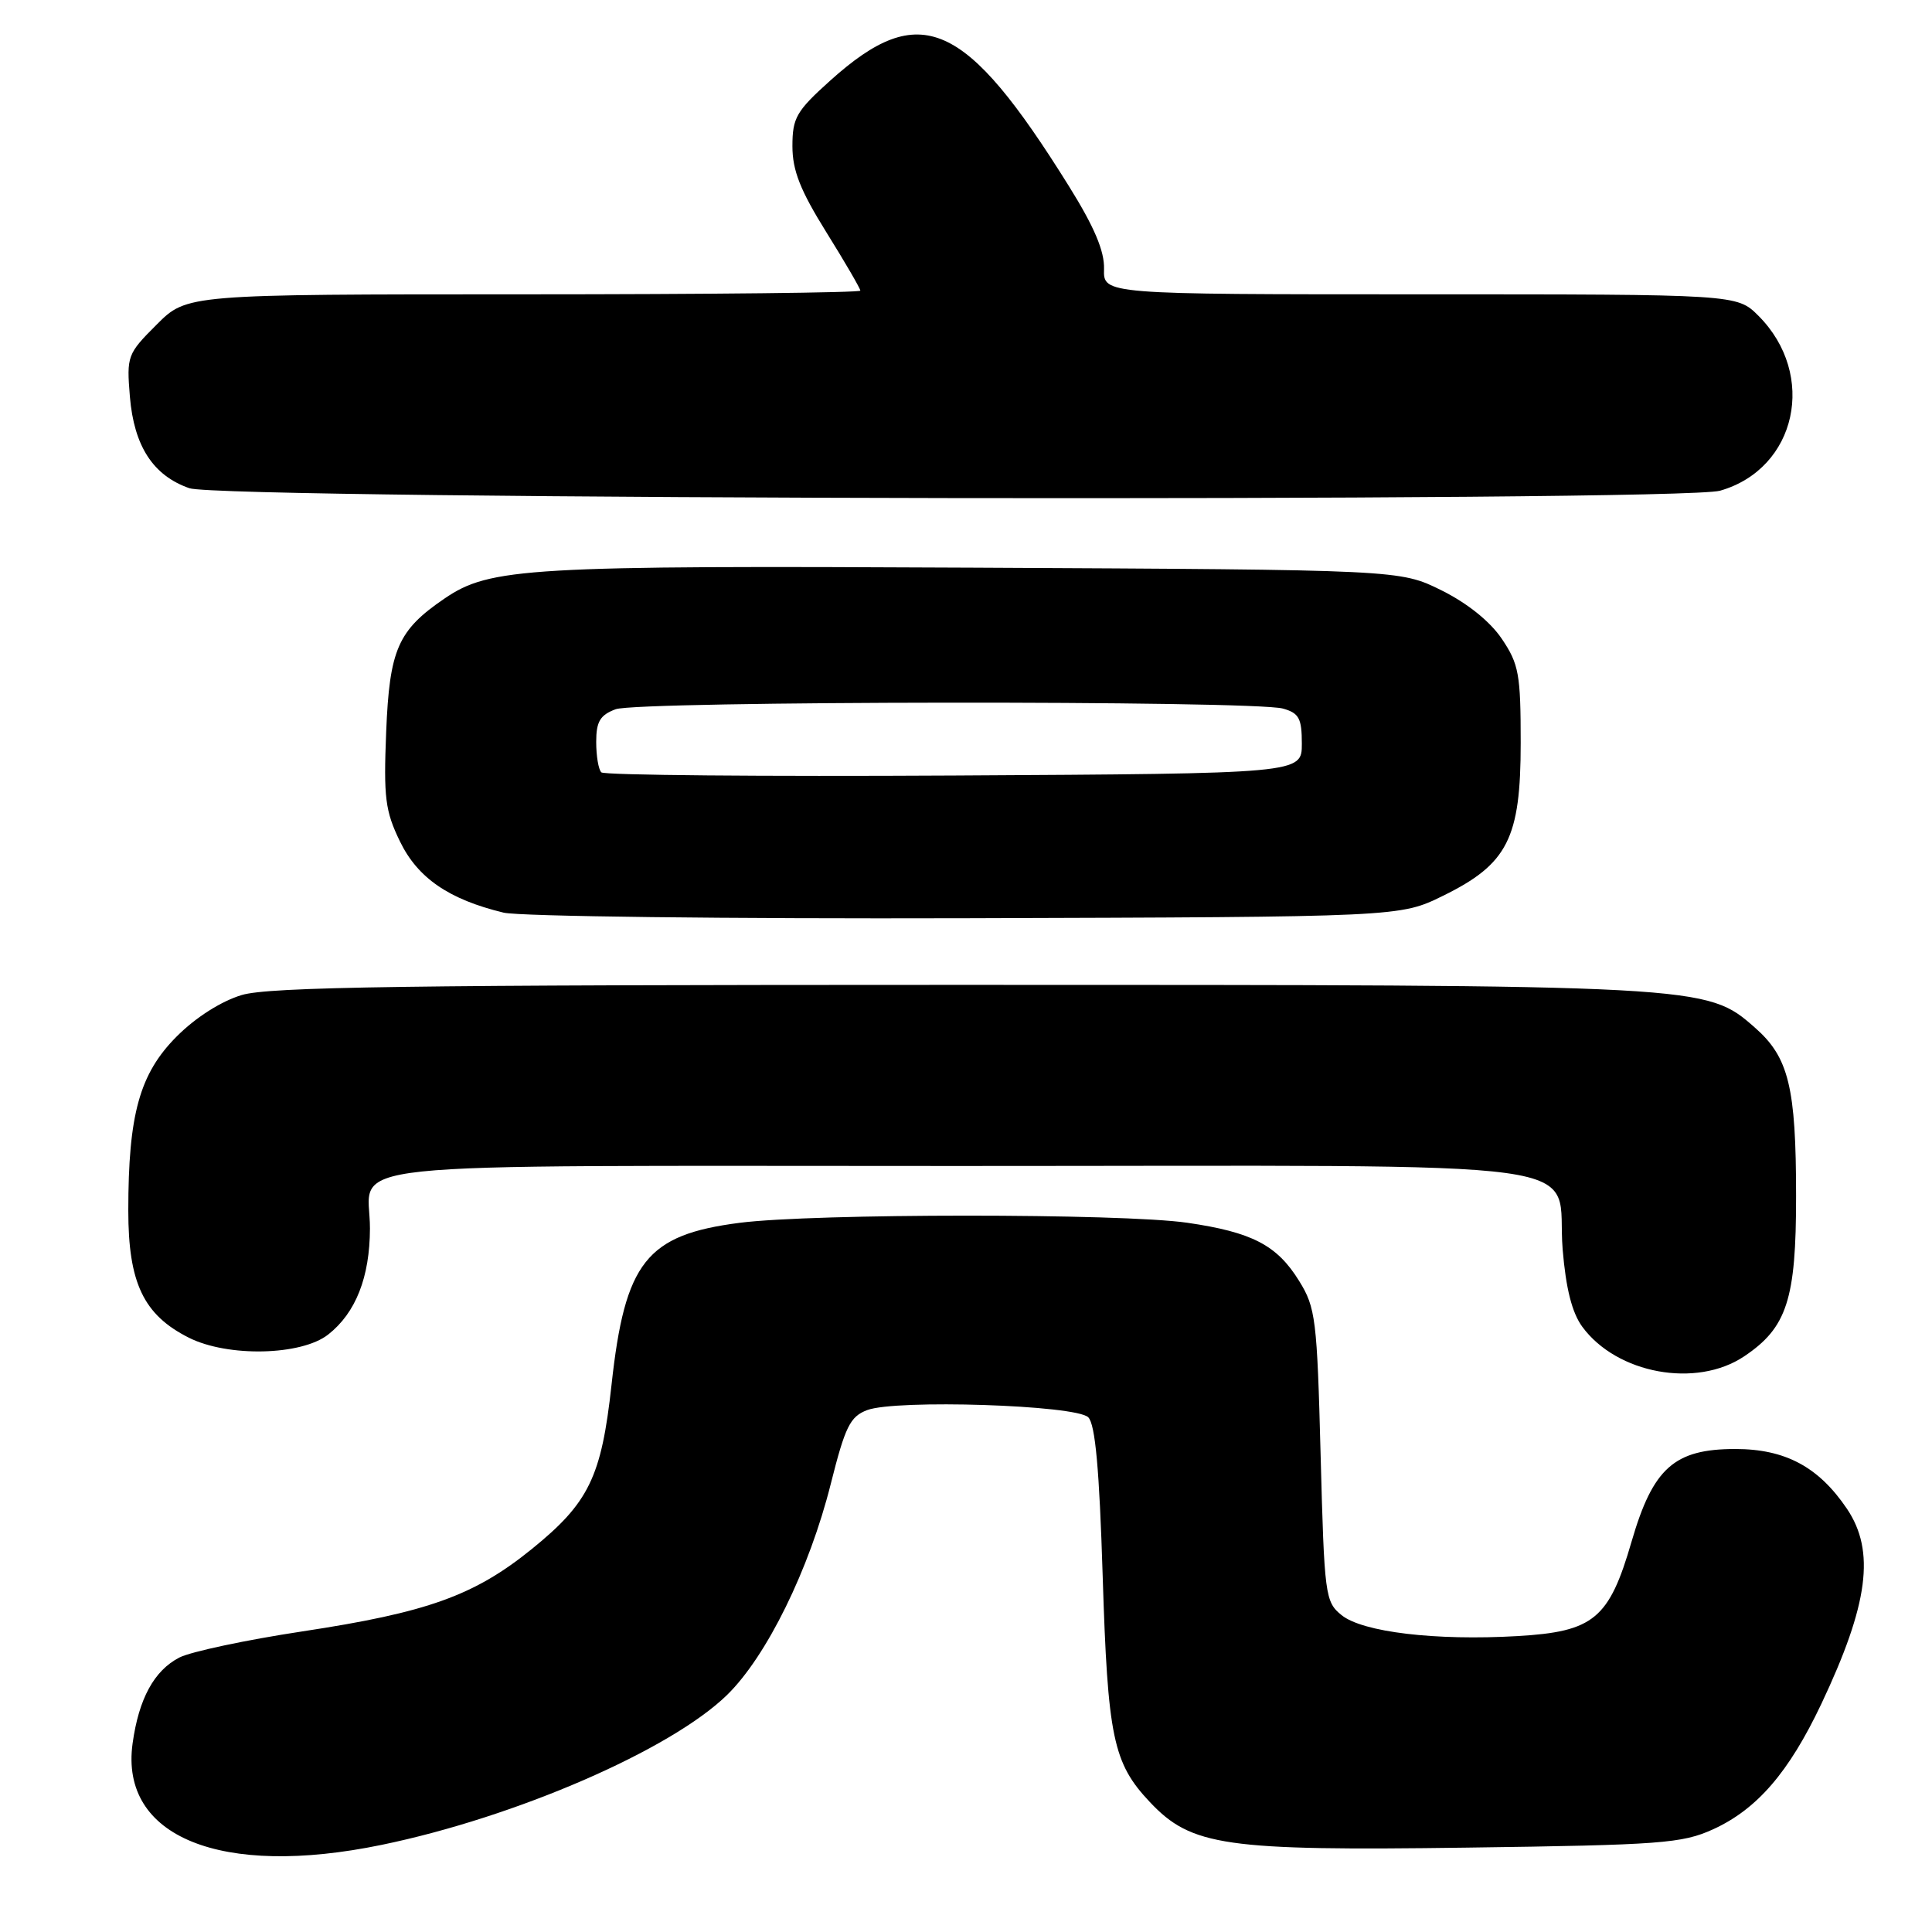 <?xml version="1.0" encoding="UTF-8" standalone="no"?>
<!DOCTYPE svg PUBLIC "-//W3C//DTD SVG 1.1//EN" "http://www.w3.org/Graphics/SVG/1.1/DTD/svg11.dtd" >
<svg xmlns="http://www.w3.org/2000/svg" xmlns:xlink="http://www.w3.org/1999/xlink" version="1.1" viewBox="0 0 256 256">
 <g >
 <path fill="currentColor"
d=" M 50.59 244.45 C 68.36 240.78 88.88 231.87 96.34 224.59 C 101.59 219.46 107.24 207.96 110.09 196.59 C 111.99 189.04 112.64 187.71 114.89 186.85 C 118.70 185.40 142.58 186.17 144.20 187.80 C 145.13 188.73 145.67 194.68 146.11 208.80 C 146.78 230.23 147.48 233.61 152.37 238.79 C 157.87 244.62 162.28 245.26 194.35 244.82 C 220.13 244.47 222.88 244.26 227.00 242.39 C 232.82 239.73 237.03 234.85 241.33 225.79 C 247.59 212.56 248.51 205.54 244.73 199.92 C 240.98 194.37 236.56 192.00 229.93 192.00 C 221.85 192.00 219.03 194.52 216.20 204.24 C 213.22 214.52 211.19 216.20 201.08 216.79 C 190.22 217.42 180.55 216.27 177.76 214.01 C 175.59 212.25 175.48 211.42 174.99 192.84 C 174.52 174.79 174.33 173.25 172.14 169.73 C 169.21 164.98 165.90 163.27 157.31 162.02 C 148.58 160.76 107.80 160.77 98.00 162.03 C 85.64 163.62 82.81 167.21 81.03 183.50 C 79.69 195.72 78.04 199.12 70.46 205.26 C 62.84 211.43 56.62 213.66 40.06 216.17 C 32.60 217.30 25.27 218.86 23.77 219.63 C 20.43 221.35 18.39 225.08 17.57 231.01 C 15.85 243.40 29.26 248.86 50.59 244.45 Z  M 231.10 179.73 C 236.78 175.93 238.00 172.20 237.99 158.50 C 237.99 144.06 237.02 140.10 232.54 136.17 C 226.08 130.50 226.10 130.50 127.00 130.50 C 53.86 130.50 35.64 130.76 32.02 131.85 C 29.28 132.68 25.92 134.82 23.40 137.35 C 18.50 142.27 17.00 147.66 17.00 160.40 C 17.00 170.00 19.02 174.23 25.02 177.25 C 30.19 179.85 39.93 179.63 43.49 176.83 C 47.14 173.96 49.00 169.24 49.02 162.78 C 49.04 153.69 41.38 154.50 126.93 154.50 C 214.74 154.50 206.06 153.30 207.06 165.56 C 207.49 170.74 208.30 173.94 209.66 175.80 C 214.24 182.04 224.76 183.97 231.10 179.73 Z  M 191.20 118.70 C 199.78 114.49 201.50 111.10 201.50 98.43 C 201.50 89.34 201.26 88.00 199.00 84.65 C 197.44 82.34 194.44 79.93 191.00 78.22 C 185.50 75.50 185.50 75.50 129.06 75.22 C 69.76 74.92 64.93 75.20 58.90 79.31 C 52.72 83.52 51.61 86.06 51.17 96.98 C 50.82 105.68 51.04 107.46 52.99 111.48 C 55.34 116.34 59.48 119.18 66.73 120.93 C 68.81 121.43 96.38 121.76 128.00 121.67 C 185.50 121.50 185.50 121.50 191.20 118.70 Z  M 227.92 65.02 C 238.08 62.11 240.81 49.66 233.00 41.84 C 230.15 39.00 230.15 39.00 188.18 39.00 C 146.20 39.00 146.20 39.00 146.29 35.65 C 146.36 33.27 145.00 30.06 141.62 24.64 C 127.88 2.60 121.93 -0.03 110.03 10.66 C 105.51 14.72 105.00 15.61 105.00 19.37 C 105.00 22.59 106.04 25.22 109.50 30.78 C 111.98 34.76 114.00 38.24 114.00 38.51 C 114.00 38.78 93.92 39.00 69.38 39.00 C 24.76 39.00 24.76 39.00 20.76 43.01 C 16.87 46.89 16.77 47.18 17.21 52.55 C 17.76 59.12 20.28 63.01 25.09 64.69 C 29.45 66.22 222.65 66.54 227.92 65.02 Z  M 79.68 102.34 C 79.30 101.97 79.00 100.16 79.00 98.31 C 79.00 95.62 79.51 94.75 81.57 93.98 C 84.48 92.87 166.03 92.79 170.00 93.89 C 172.13 94.49 172.50 95.18 172.50 98.55 C 172.50 102.50 172.50 102.50 126.43 102.76 C 101.09 102.90 80.05 102.72 79.68 102.34 Z "/>
</g>
</svg>